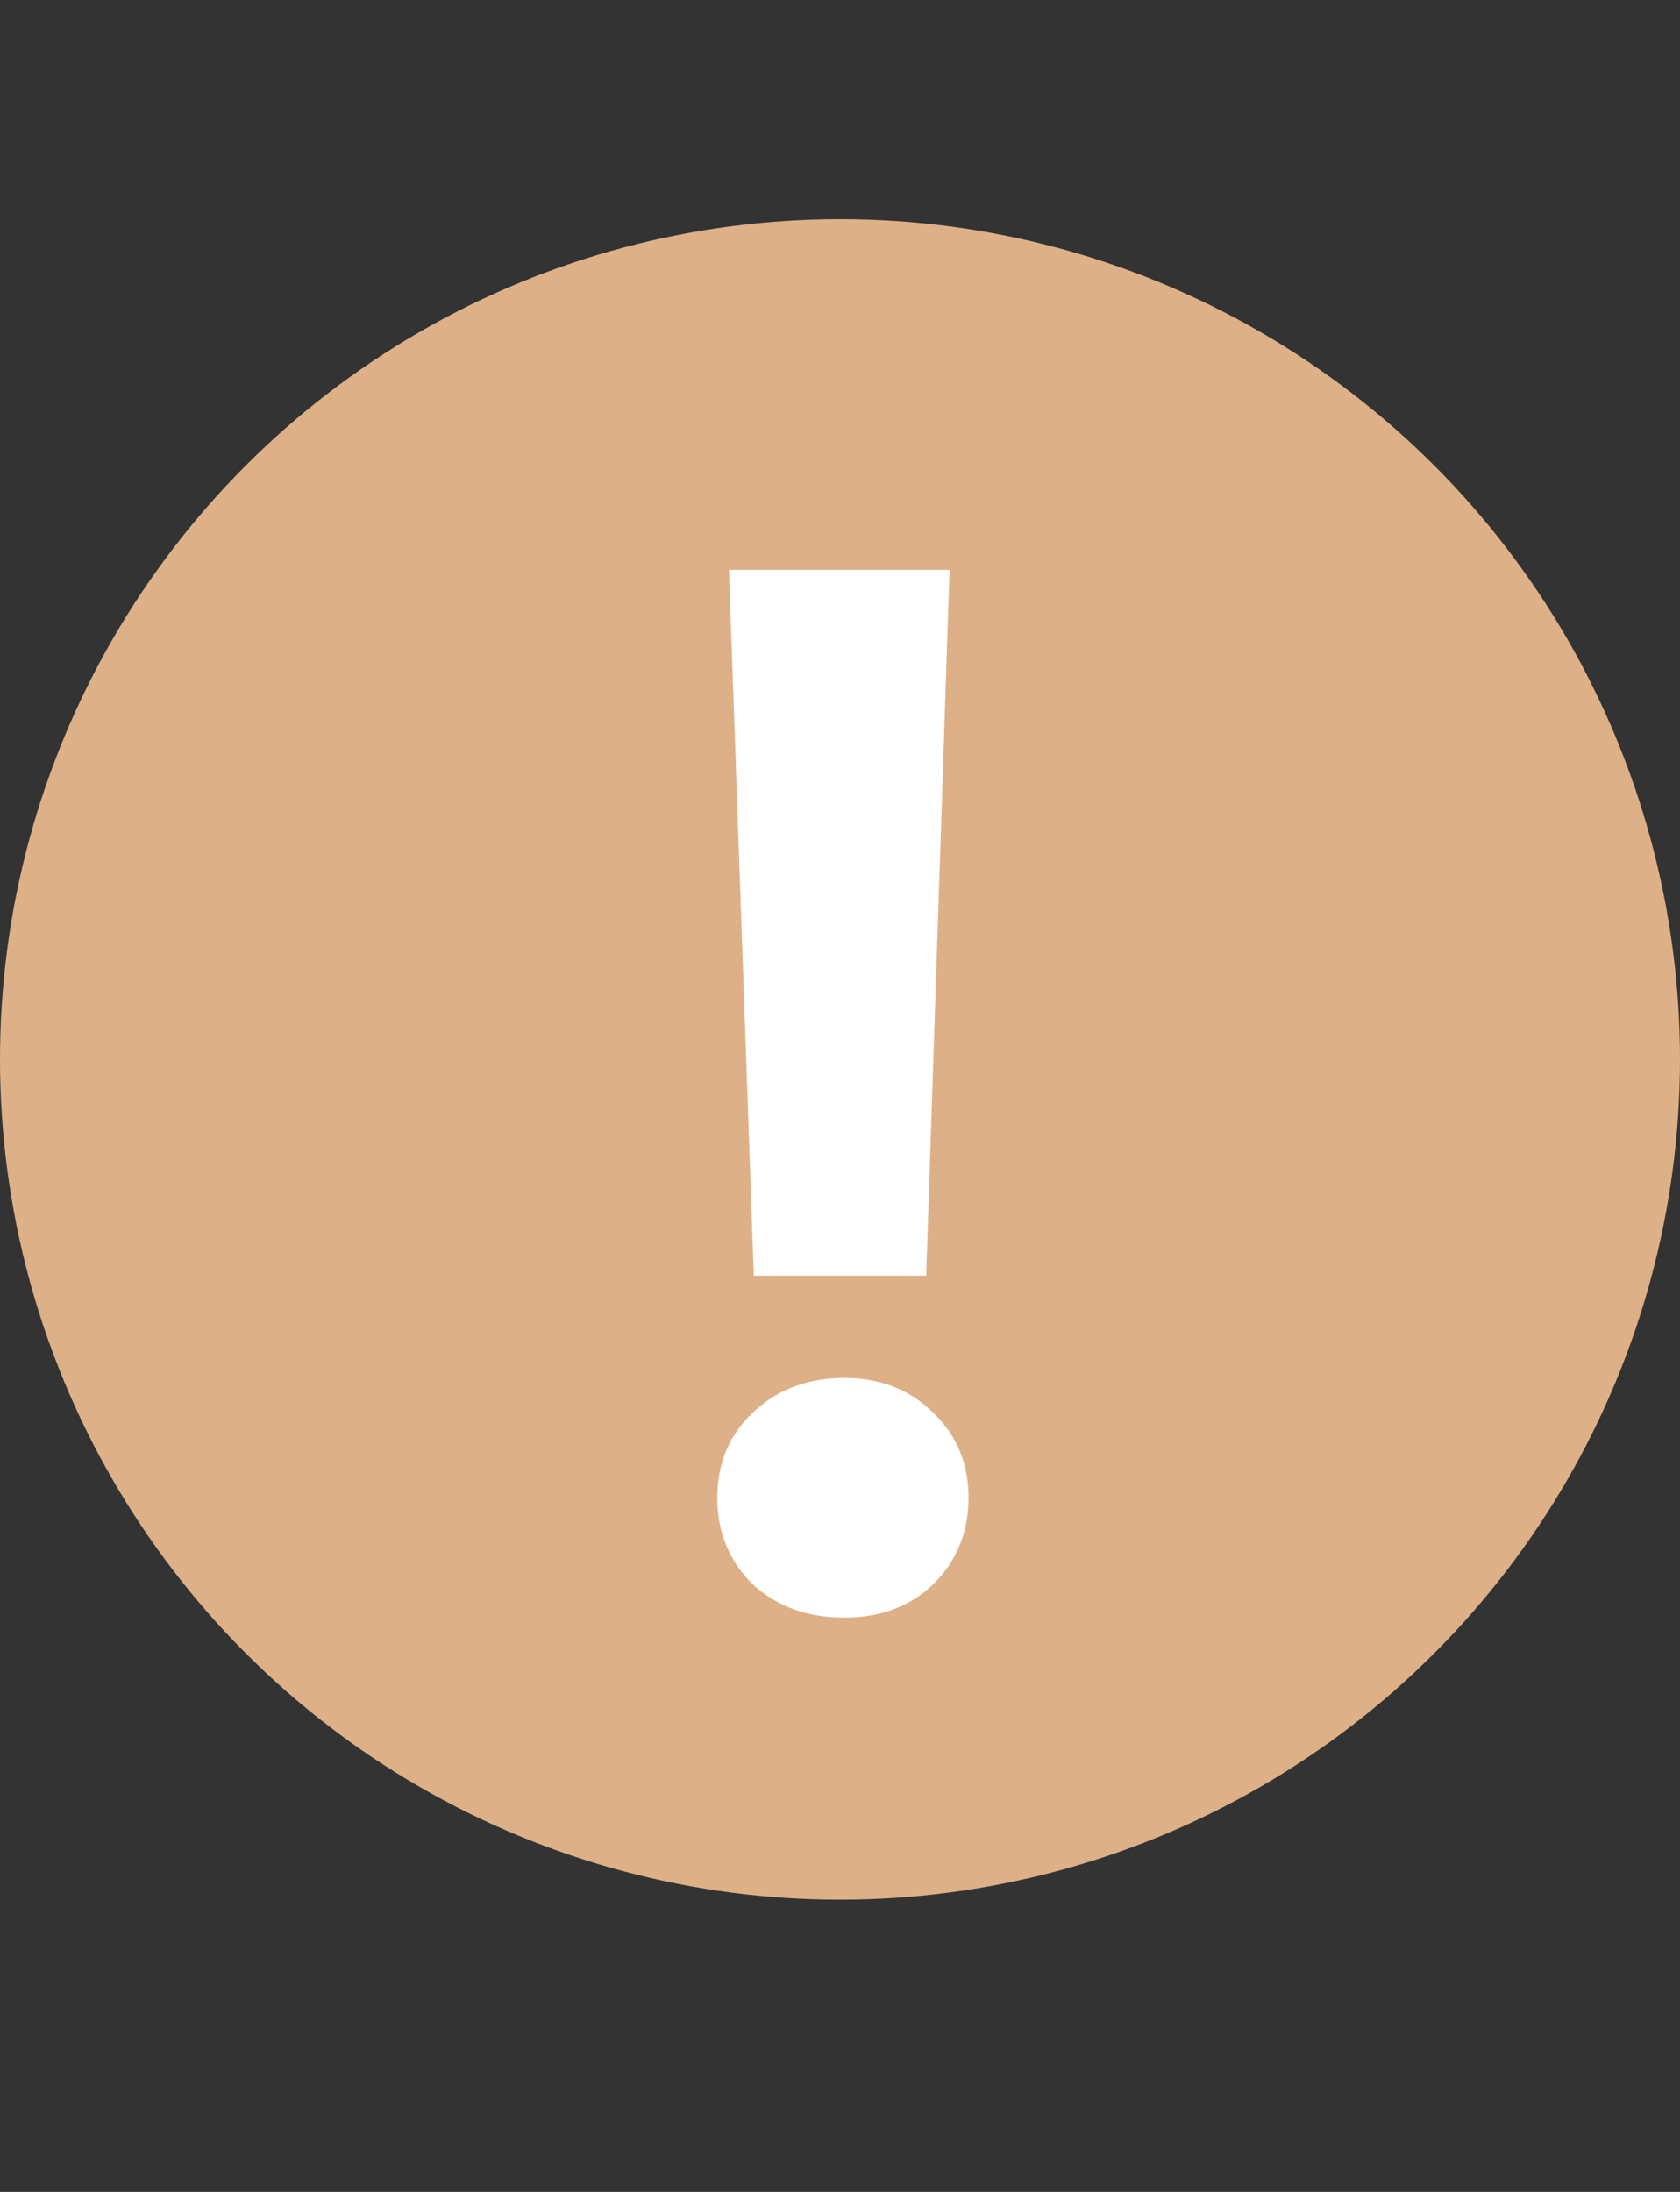 <svg xmlns="http://www.w3.org/2000/svg" width="23" height="30" fill="none"><rect width="100%" height="100%" fill="#333333" stroke="none"/><circle cx="11.5" cy="14.5" r="11.5" fill="#DDB087"/><path fill="#fff" d="M13 7.8l-.32 9.66h-2.36L9.98 7.8H13zm-1.44 14.34c-.507 0-.927-.153-1.26-.46-.32-.32-.48-.713-.48-1.18 0-.467.16-.853.48-1.16.333-.32.753-.48 1.26-.48.493 0 .9.16 1.22.48.32.307.48.693.48 1.16 0 .467-.16.86-.48 1.18-.32.307-.727.46-1.22.46z"/></svg>